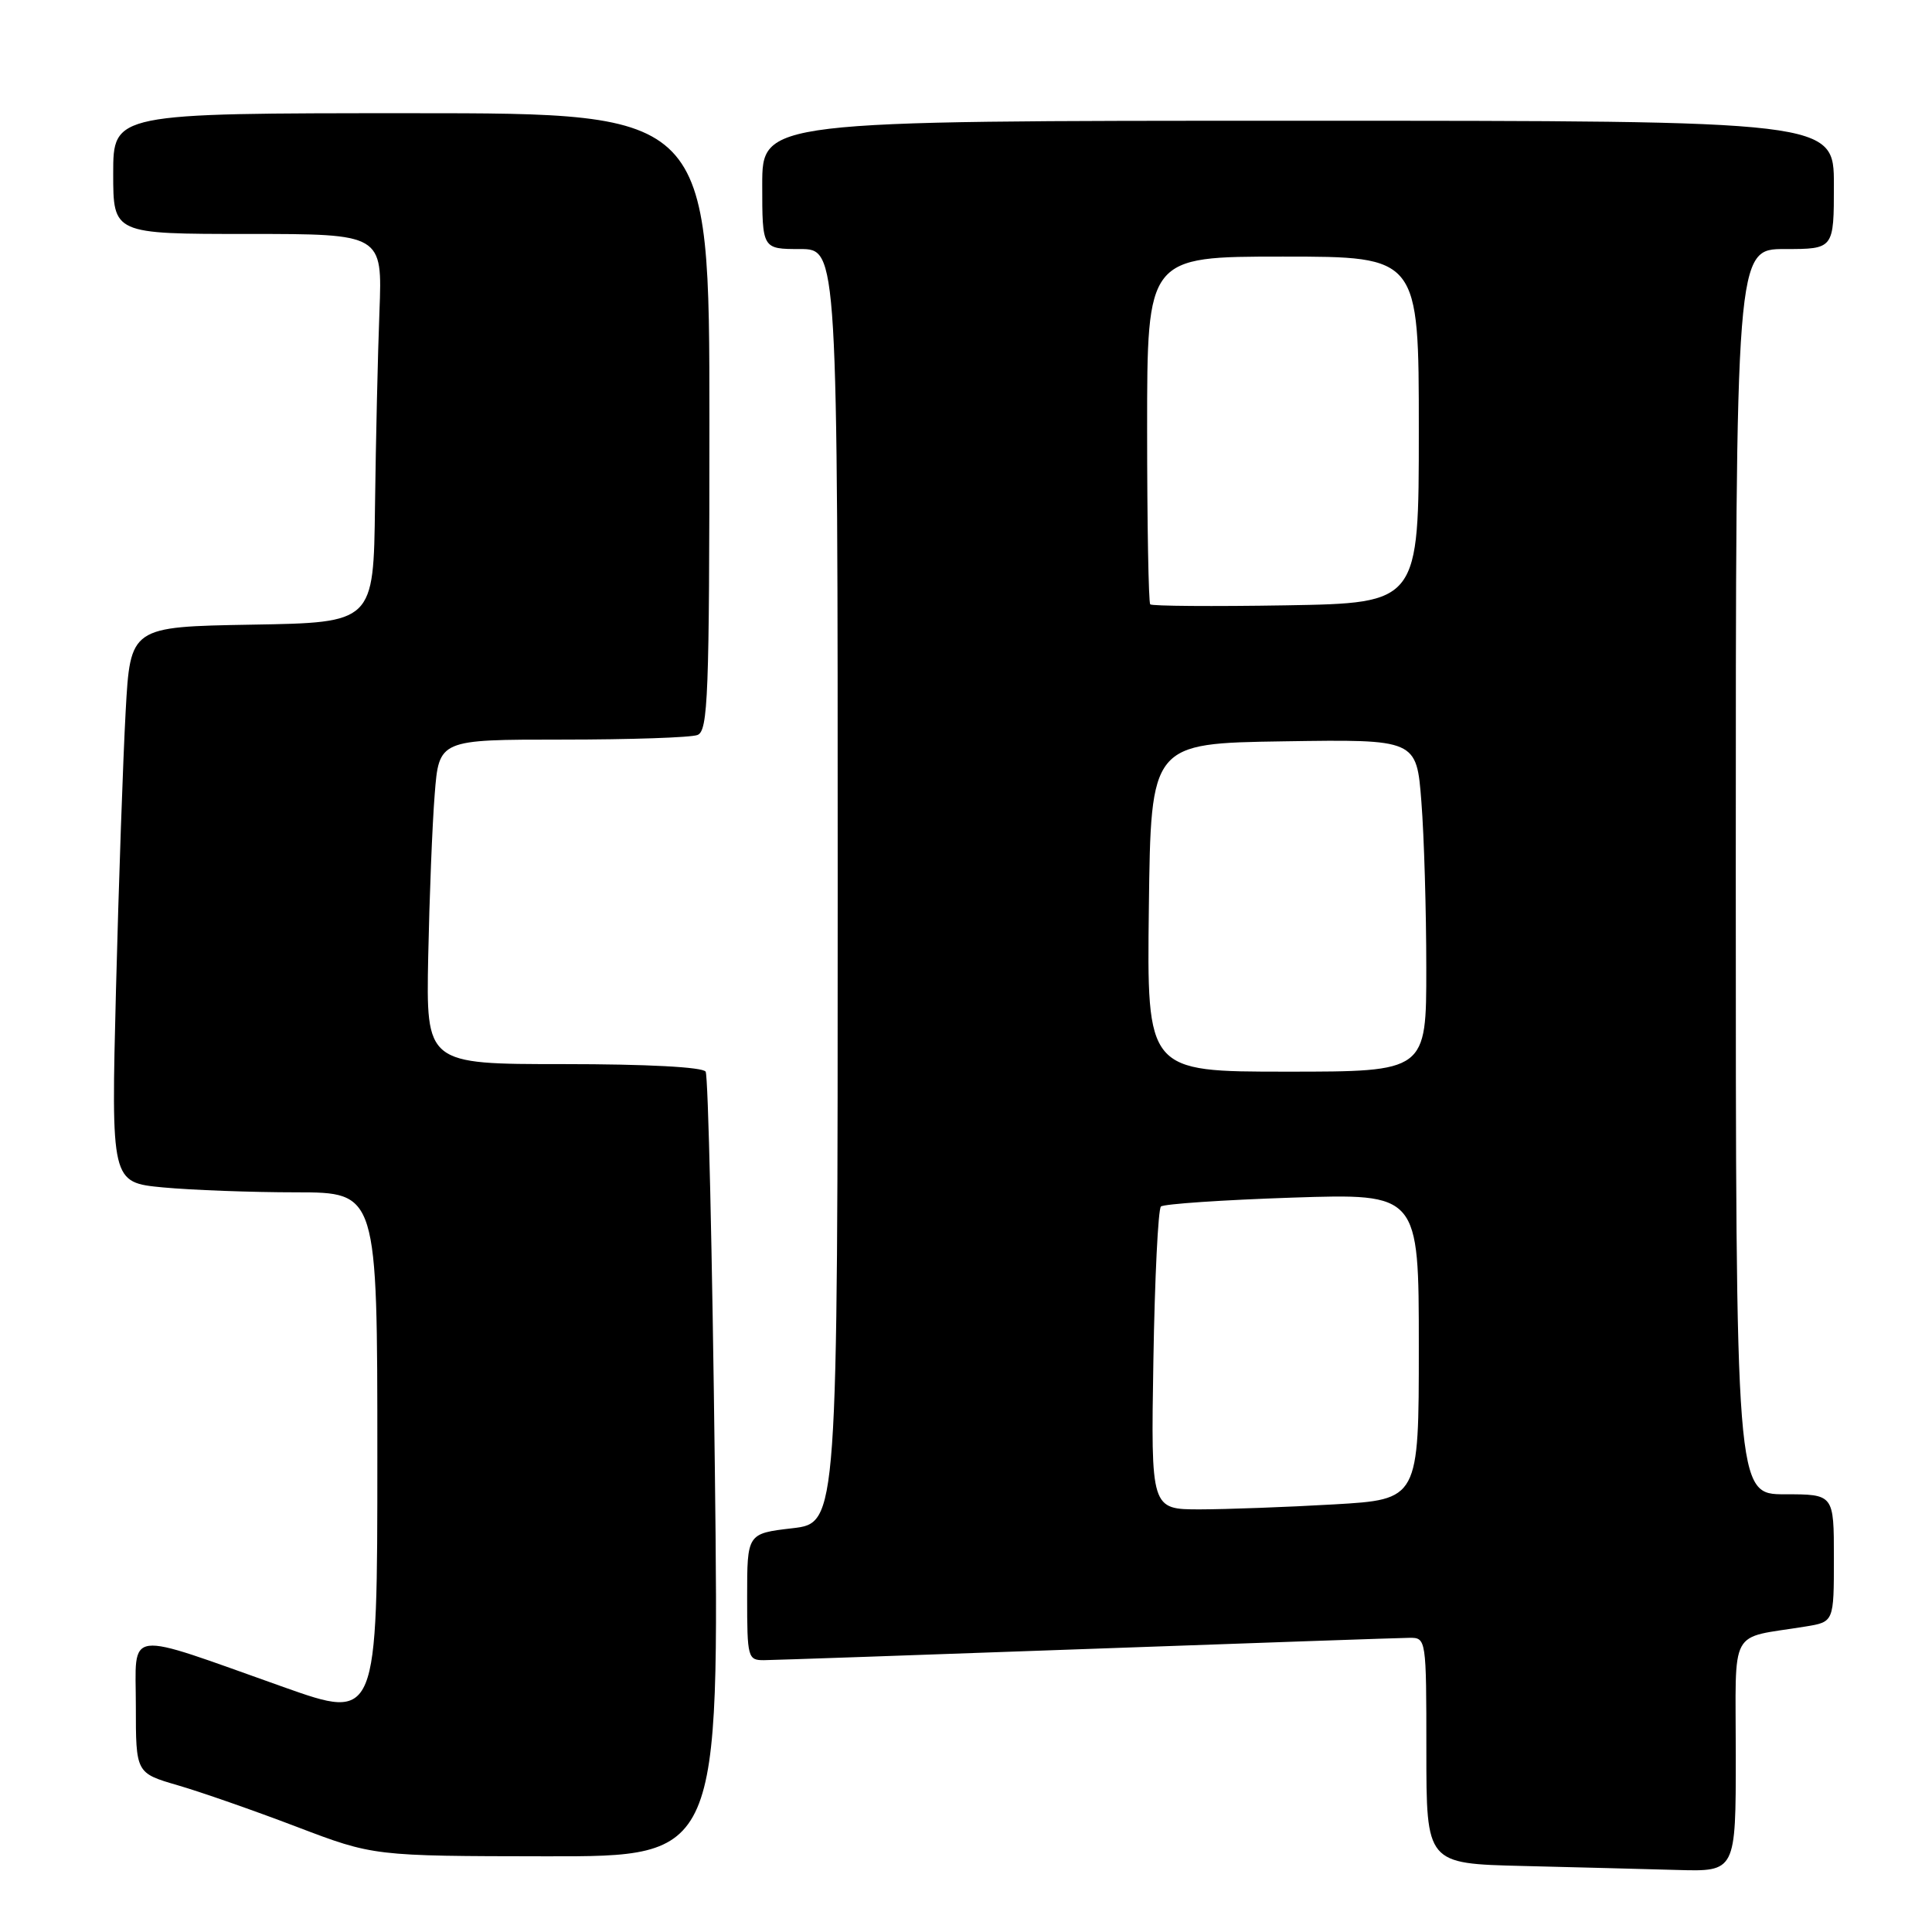 <?xml version="1.0" encoding="UTF-8" standalone="no"?>
<!DOCTYPE svg PUBLIC "-//W3C//DTD SVG 1.1//EN" "http://www.w3.org/Graphics/SVG/1.1/DTD/svg11.dtd" >
<svg xmlns="http://www.w3.org/2000/svg" xmlns:xlink="http://www.w3.org/1999/xlink" version="1.1" viewBox="0 0 256 256">
 <g >
 <path fill="currentColor"
d=" M 230.00 232.58 C 230.00 215.25 228.94 217.21 239.25 215.52 C 243.00 214.91 243.00 214.91 243.00 206.45 C 243.00 198.00 243.00 198.00 236.50 198.00 C 230.00 198.00 230.00 198.00 230.00 115.50 C 230.00 33.00 230.00 33.00 236.50 33.00 C 243.00 33.00 243.00 33.00 243.00 24.50 C 243.00 16.00 243.00 16.00 172.00 16.00 C 101.00 16.00 101.00 16.00 101.00 24.50 C 101.00 33.00 101.00 33.00 106.00 33.00 C 111.00 33.00 111.00 33.00 111.00 117.40 C 111.00 201.80 111.00 201.80 105.00 202.50 C 99.00 203.20 99.00 203.20 99.00 211.60 C 99.00 219.65 99.09 220.00 101.25 219.98 C 102.49 219.97 121.72 219.30 144.00 218.50 C 166.28 217.70 185.51 217.03 186.75 217.02 C 188.98 217.00 189.00 217.11 189.00 231.97 C 189.00 246.94 189.00 246.94 201.75 247.25 C 208.76 247.42 217.99 247.66 222.25 247.78 C 230.00 248.00 230.00 248.00 230.00 232.58 Z  M 94.72 194.50 C 94.38 166.17 93.84 142.54 93.50 142.00 C 93.13 141.39 85.69 141.00 74.67 141.00 C 56.46 141.00 56.46 141.00 56.74 126.75 C 56.90 118.91 57.28 109.24 57.60 105.25 C 58.17 98.00 58.17 98.00 74.50 98.00 C 83.49 98.00 91.55 97.73 92.42 97.39 C 93.82 96.85 94.00 92.26 94.00 55.89 C 94.00 15.00 94.00 15.00 54.50 15.00 C 15.00 15.00 15.00 15.00 15.00 23.00 C 15.00 31.00 15.00 31.00 32.84 31.00 C 50.67 31.00 50.67 31.00 50.28 41.25 C 50.06 46.89 49.80 58.47 49.69 67.00 C 49.50 82.50 49.50 82.50 33.38 82.77 C 17.27 83.05 17.27 83.05 16.65 94.27 C 16.31 100.45 15.73 117.02 15.37 131.09 C 14.72 156.68 14.72 156.68 21.61 157.34 C 25.40 157.69 33.34 157.99 39.25 157.99 C 50.00 158.00 50.00 158.00 50.00 192.98 C 50.00 227.95 50.00 227.95 37.56 223.54 C 16.18 215.96 18.00 215.72 18.00 226.05 C 18.00 234.94 18.00 234.94 23.56 236.56 C 26.62 237.45 33.70 239.92 39.31 242.06 C 49.50 245.94 49.50 245.94 72.41 245.97 C 95.32 246.00 95.32 246.00 94.72 194.50 Z  M 152.83 180.25 C 153.01 169.39 153.46 160.22 153.83 159.87 C 154.20 159.53 162.04 159.00 171.25 158.69 C 188.00 158.14 188.00 158.14 188.00 178.42 C 188.00 198.69 188.00 198.69 176.75 199.34 C 170.56 199.70 162.57 199.99 159.00 200.00 C 152.50 200.00 152.50 200.00 152.83 180.25 Z  M 152.23 120.25 C 152.50 98.50 152.50 98.50 170.10 98.23 C 187.70 97.96 187.70 97.96 188.34 106.23 C 188.70 110.78 188.99 120.69 188.99 128.25 C 189.00 142.00 189.00 142.00 170.48 142.00 C 151.96 142.00 151.96 142.00 152.23 120.25 Z  M 152.41 80.08 C 152.19 79.85 152.00 69.39 152.00 56.83 C 152.00 34.00 152.00 34.00 170.00 34.00 C 188.00 34.00 188.00 34.00 188.00 56.96 C 188.00 79.91 188.00 79.91 170.41 80.21 C 160.74 80.37 152.64 80.31 152.41 80.08 Z "/>
</g>
</svg>